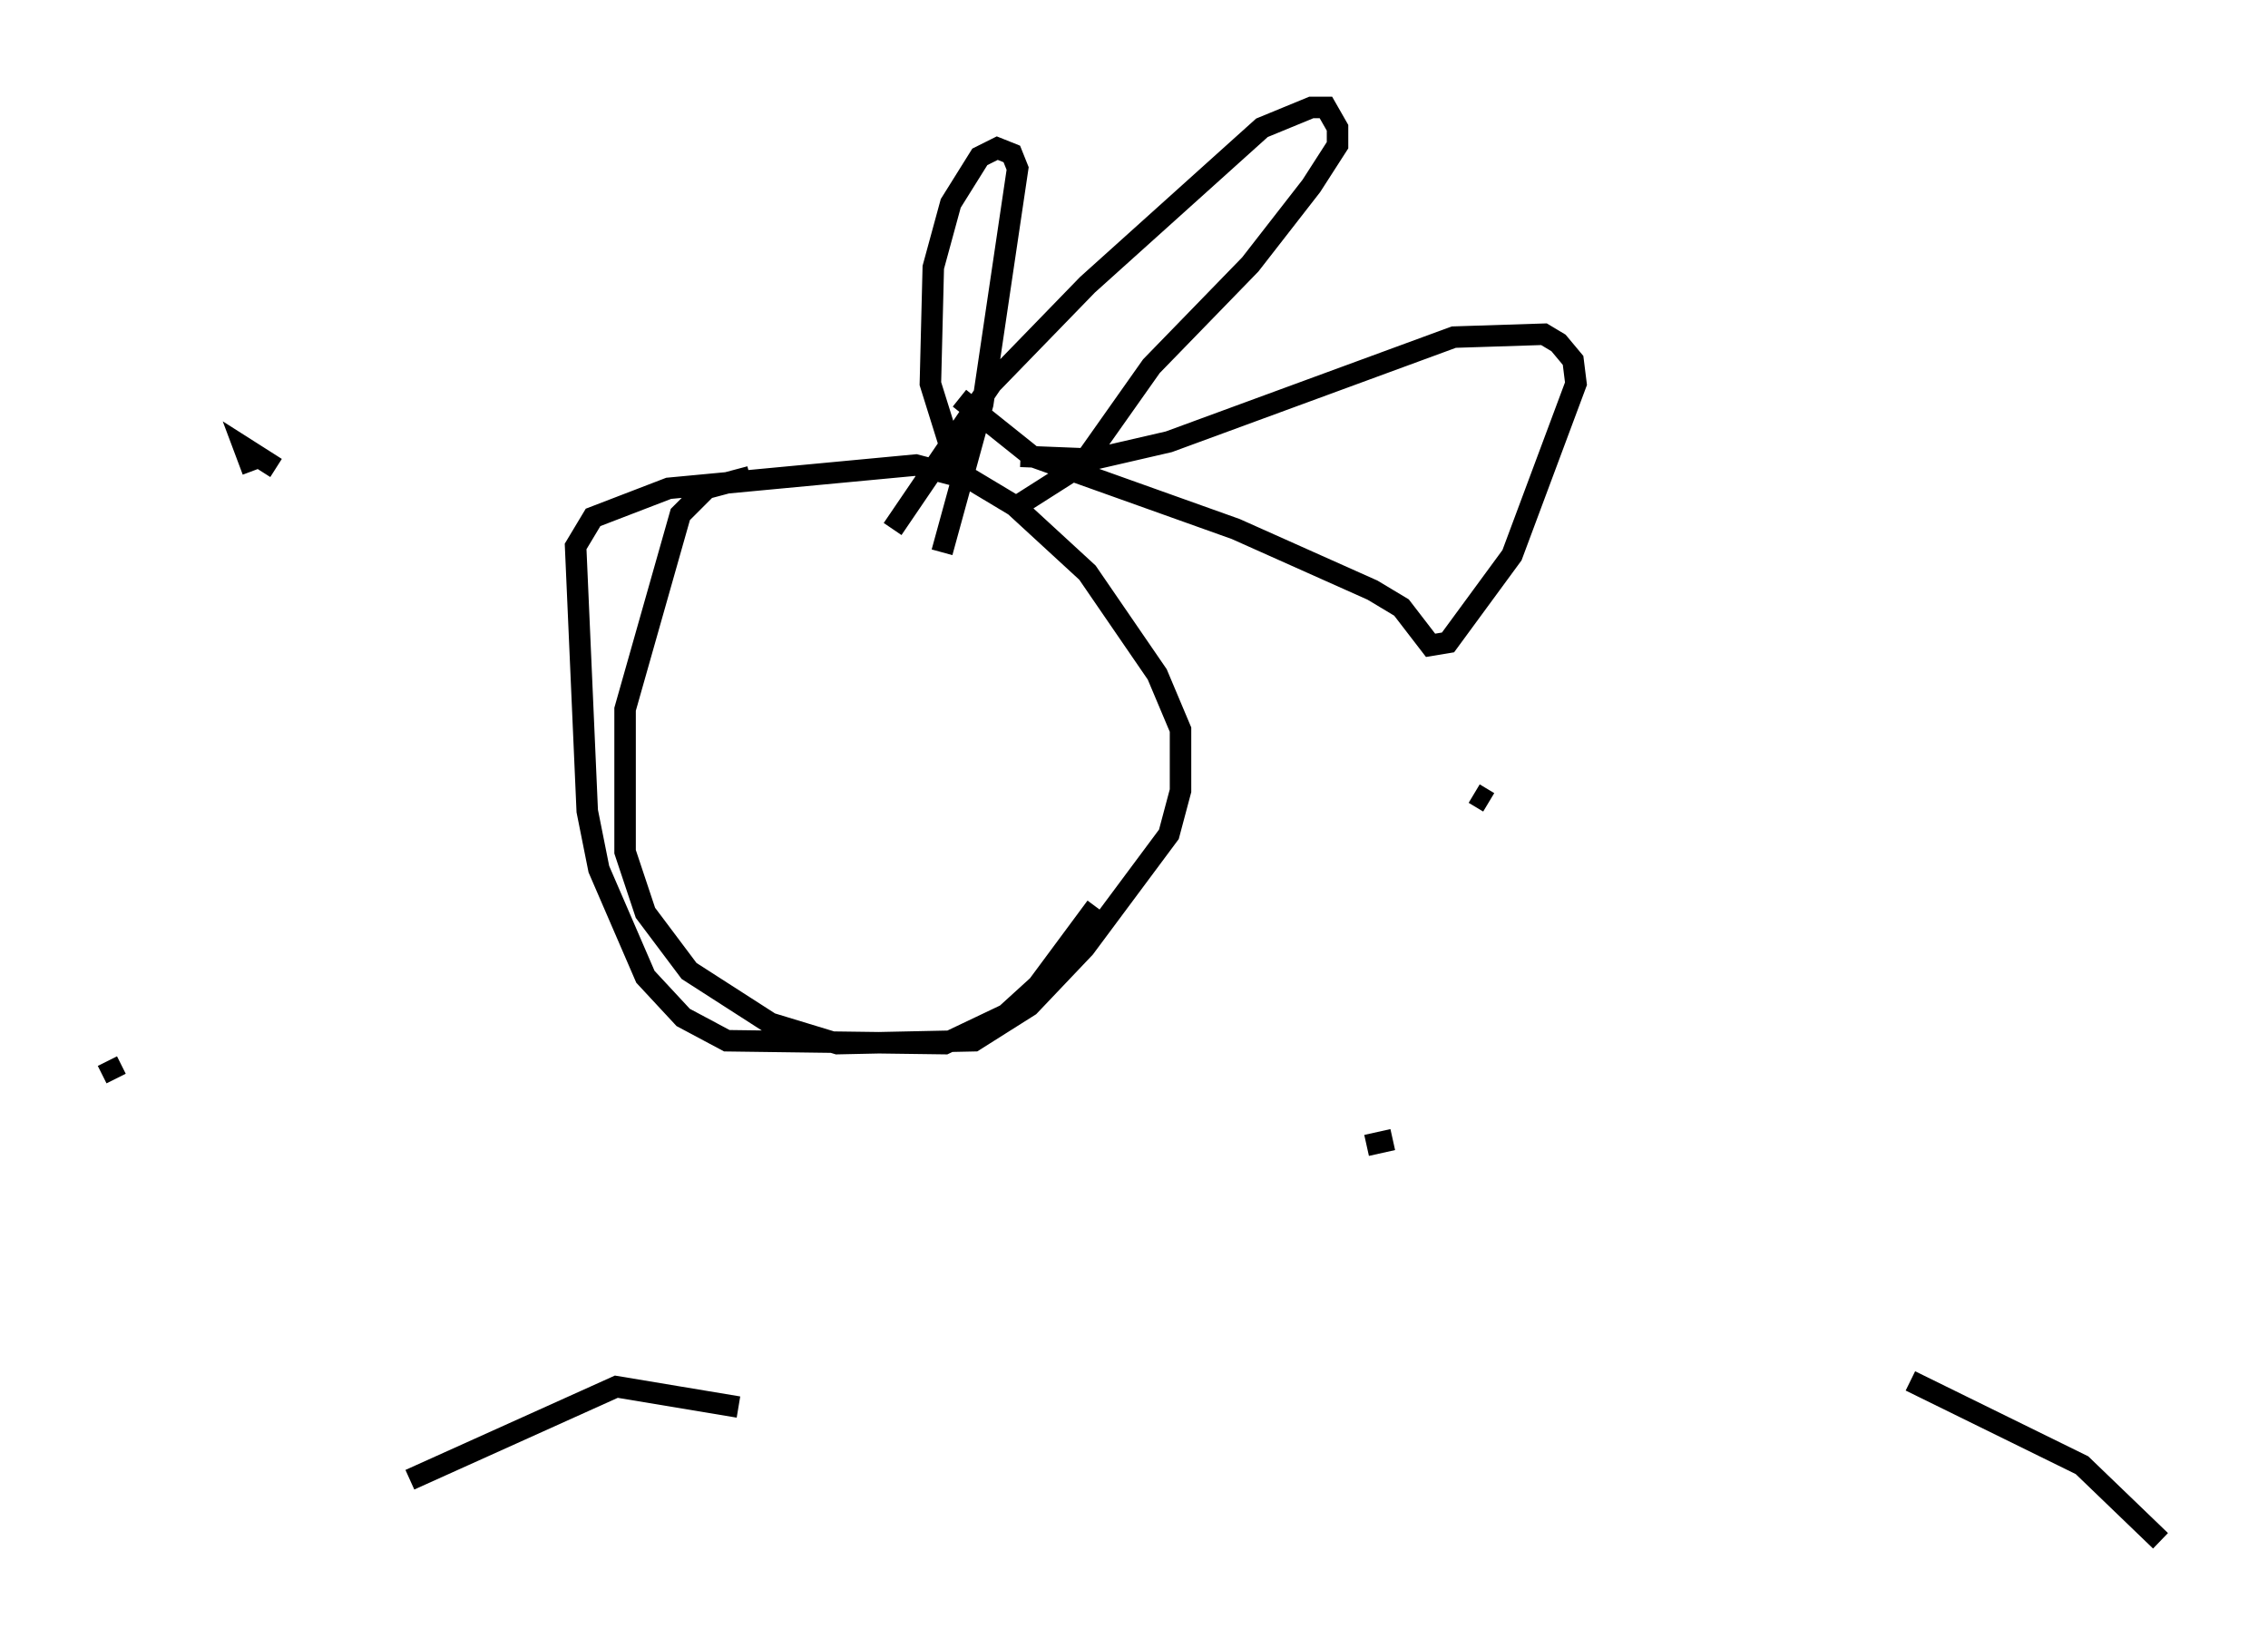 <?xml version="1.0" encoding="utf-8" ?>
<svg baseProfile="full" height="76.711" version="1.1" width="105.533" xmlns="http://www.w3.org/2000/svg" xmlns:ev="http://www.w3.org/2001/xml-events" xmlns:xlink="http://www.w3.org/1999/xlink"><defs /><rect fill="white" height="76.711" width="105.533" x="0" y="0" /><path d="M39.37, 22.321 m-4.465, -0.135 l-2.03, 0.541 -1.218, 1.218 l-2.571, 9.066 0.0, 6.631 l0.947, 2.842 2.03, 2.706 l3.789, 2.436 3.112, 0.947 l6.36, -0.135 2.571, -1.624 l2.571, -2.706 3.924, -5.277 l0.541, -2.03 0.0, -2.842 l-1.083, -2.571 -3.248, -4.736 l-3.383, -3.112 -2.03, -1.218 l-2.571, -0.677 -11.502, 1.083 l-3.518, 1.353 -0.812, 1.353 l0.541, 12.314 0.541, 2.706 l2.165, 5.007 1.759, 1.894 l2.03, 1.083 10.149, 0.135 l2.842, -1.353 1.488, -1.353 l2.706, -3.654 m-6.36, -20.027 l-1.353, -4.33 0.135, -5.413 l0.812, -2.977 1.353, -2.165 l0.812, -0.406 0.677, 0.271 l0.271, 0.677 -1.624, 10.961 l-1.894, 6.901 m-2.3, -1.083 l4.601, -6.766 4.465, -4.601 l8.119, -7.307 2.3, -0.947 l0.677, 0.0 0.541, 0.947 l0.0, 0.812 -1.218, 1.894 l-2.842, 3.654 -4.601, 4.736 l-3.248, 4.601 -2.977, 1.894 m0.135, -2.3 l3.383, 0.135 3.518, -0.812 l13.261, -4.871 4.195, -0.135 l0.677, 0.406 0.677, 0.812 l0.135, 1.083 -2.977, 7.984 l-2.977, 4.059 -0.812, 0.135 l-1.353, -1.759 -1.353, -0.812 l-6.36, -2.842 -9.472, -3.383 l-3.383, -2.706 m20.162, 34.506 l-1.218, 0.271 m-58.592, -3.924 l0.406, 0.812 m6.36, -28.281 l-0.406, -1.083 1.488, 0.947 m18.538, 39.783 l0.0, 0.0 m37.212, -24.628 l0.677, 0.406 m19.621, 26.928 l7.984, 3.924 3.654, 3.518 m-66.17, -6.225 l-5.683, -0.947 -9.607, 4.33 " fill="none" stroke="black" stroke-width="1" /></svg>